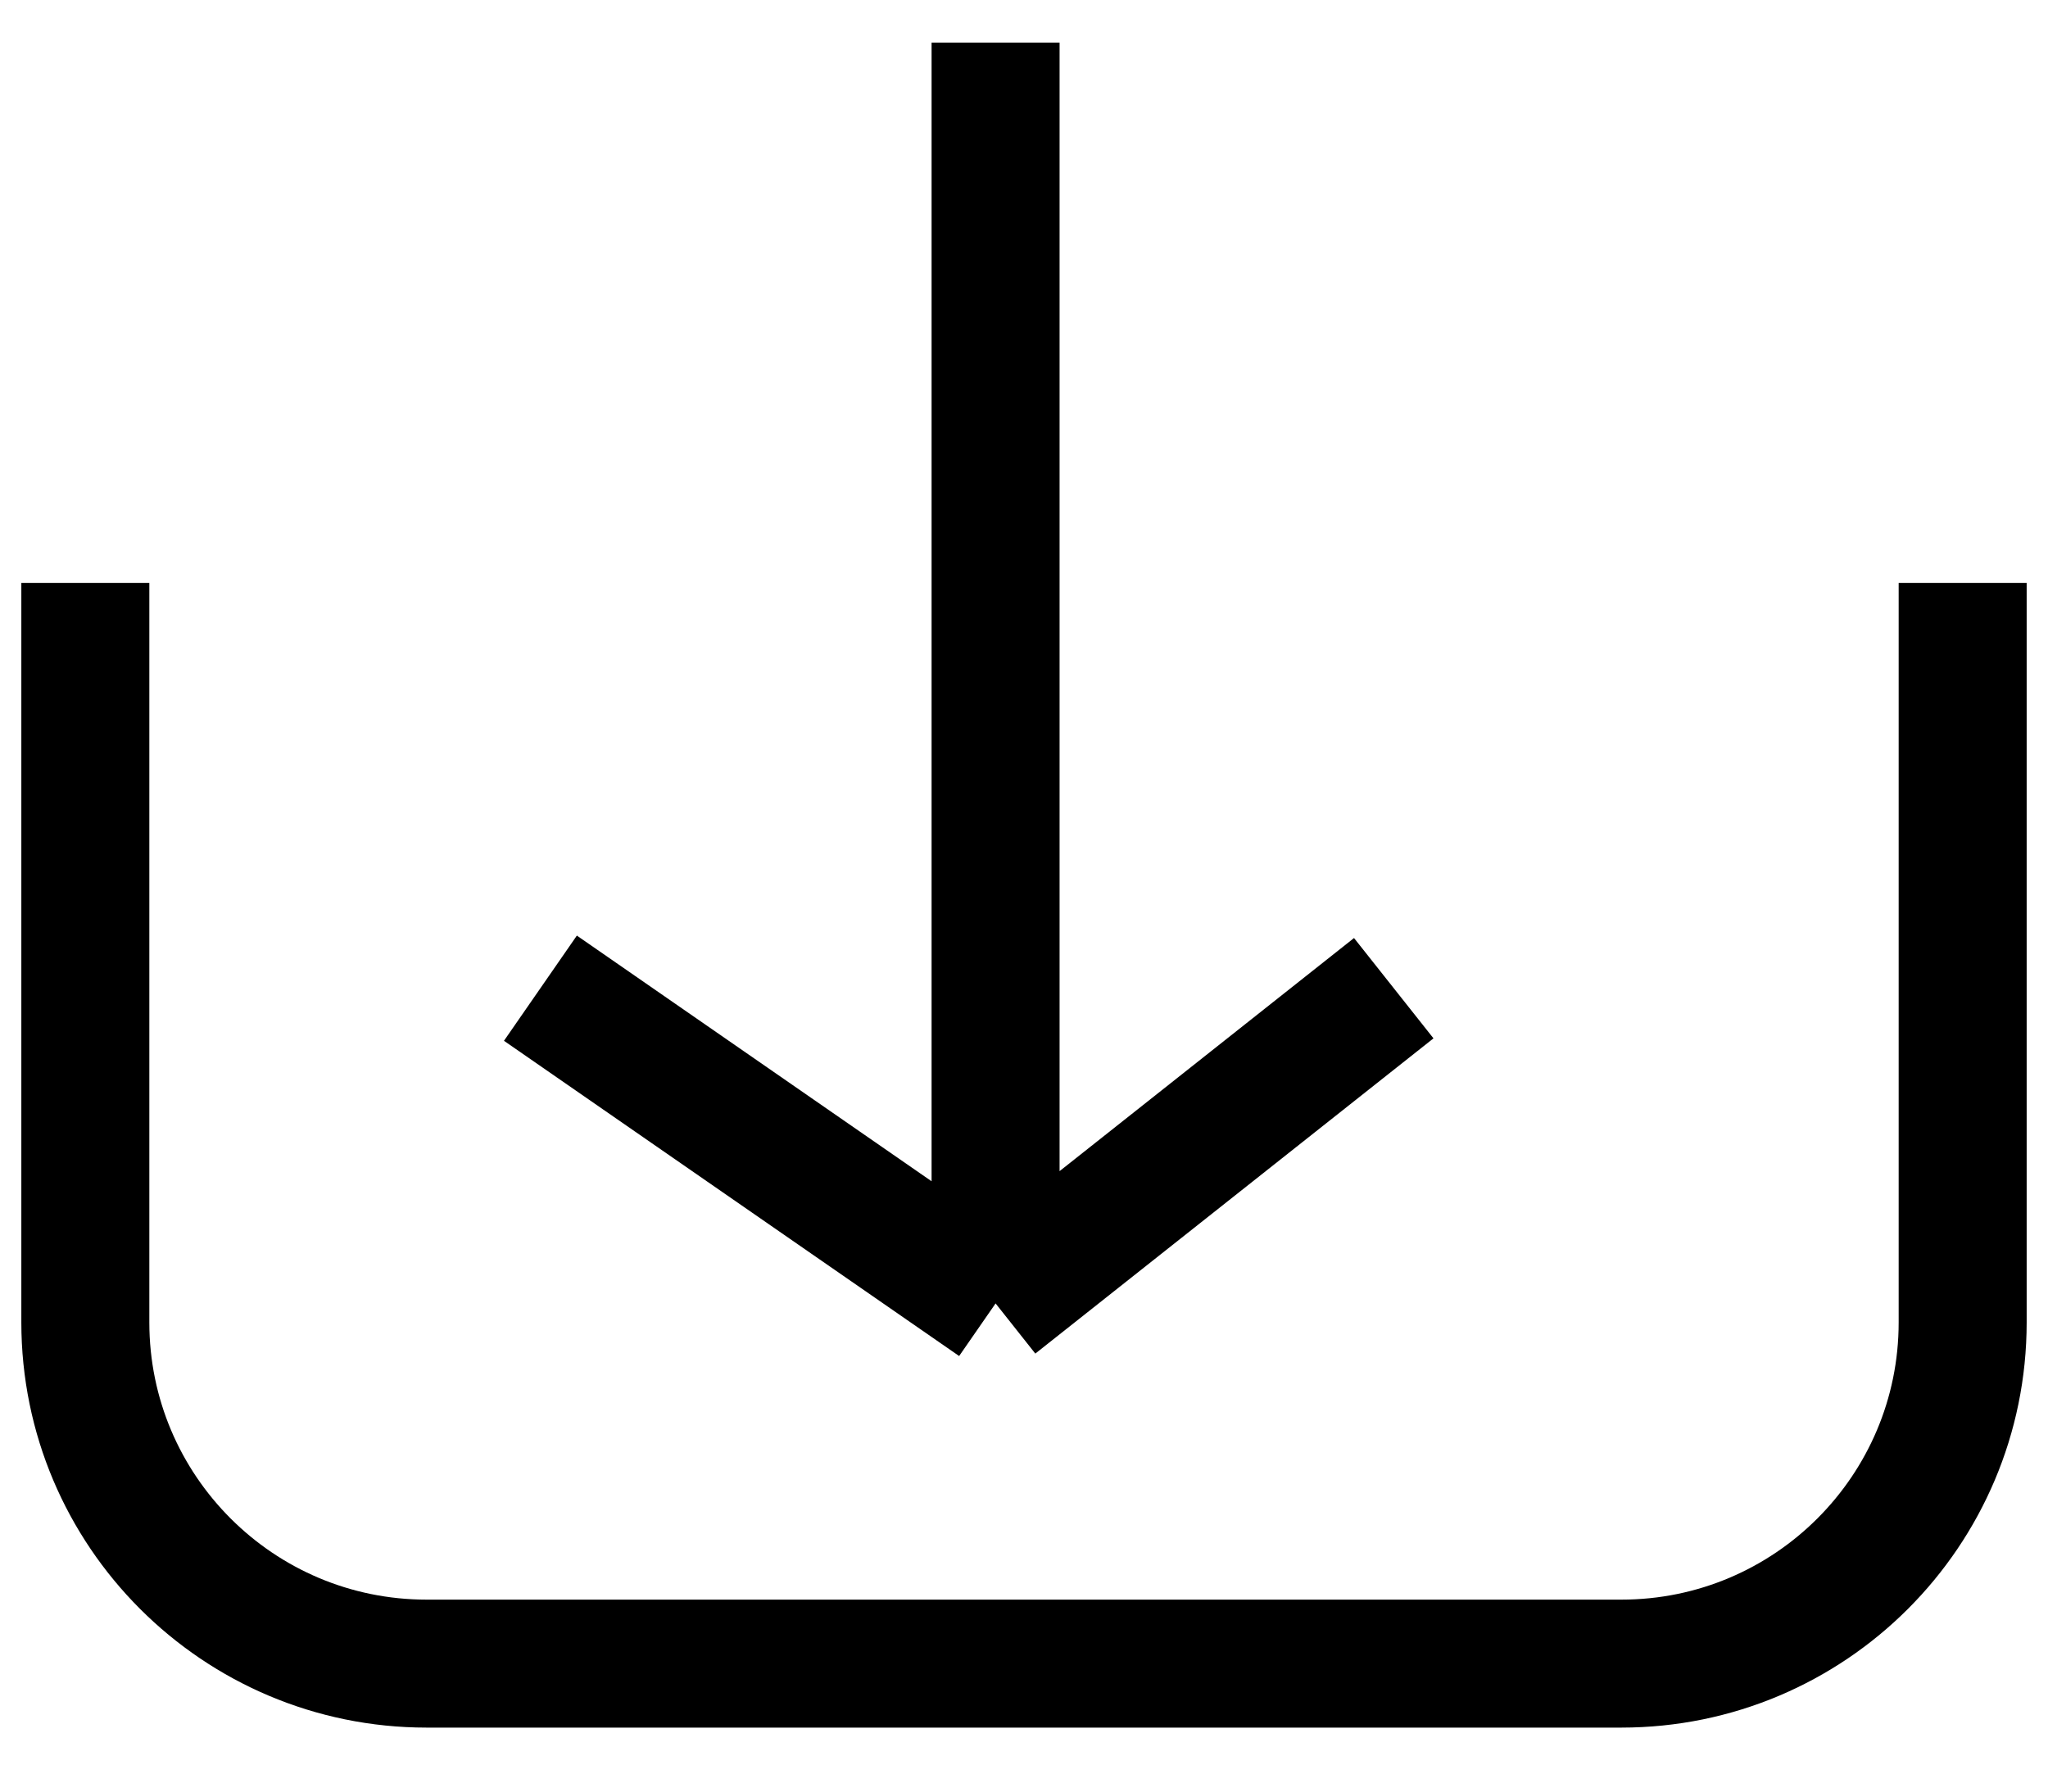 <svg width="24" height="21" viewBox="0 0 24 21" fill="none" xmlns="http://www.w3.org/2000/svg">
<path d="M11.667 0.5V15.278M11.667 15.278L6.333 11.583M11.667 15.278L16.333 11.583M23 6.833V15.5C23 17.709 21.209 19.5 19 19.5H5C2.791 19.5 1 17.709 1 15.5V6.833" stroke="black" stroke-width="1.5"/>
</svg>
